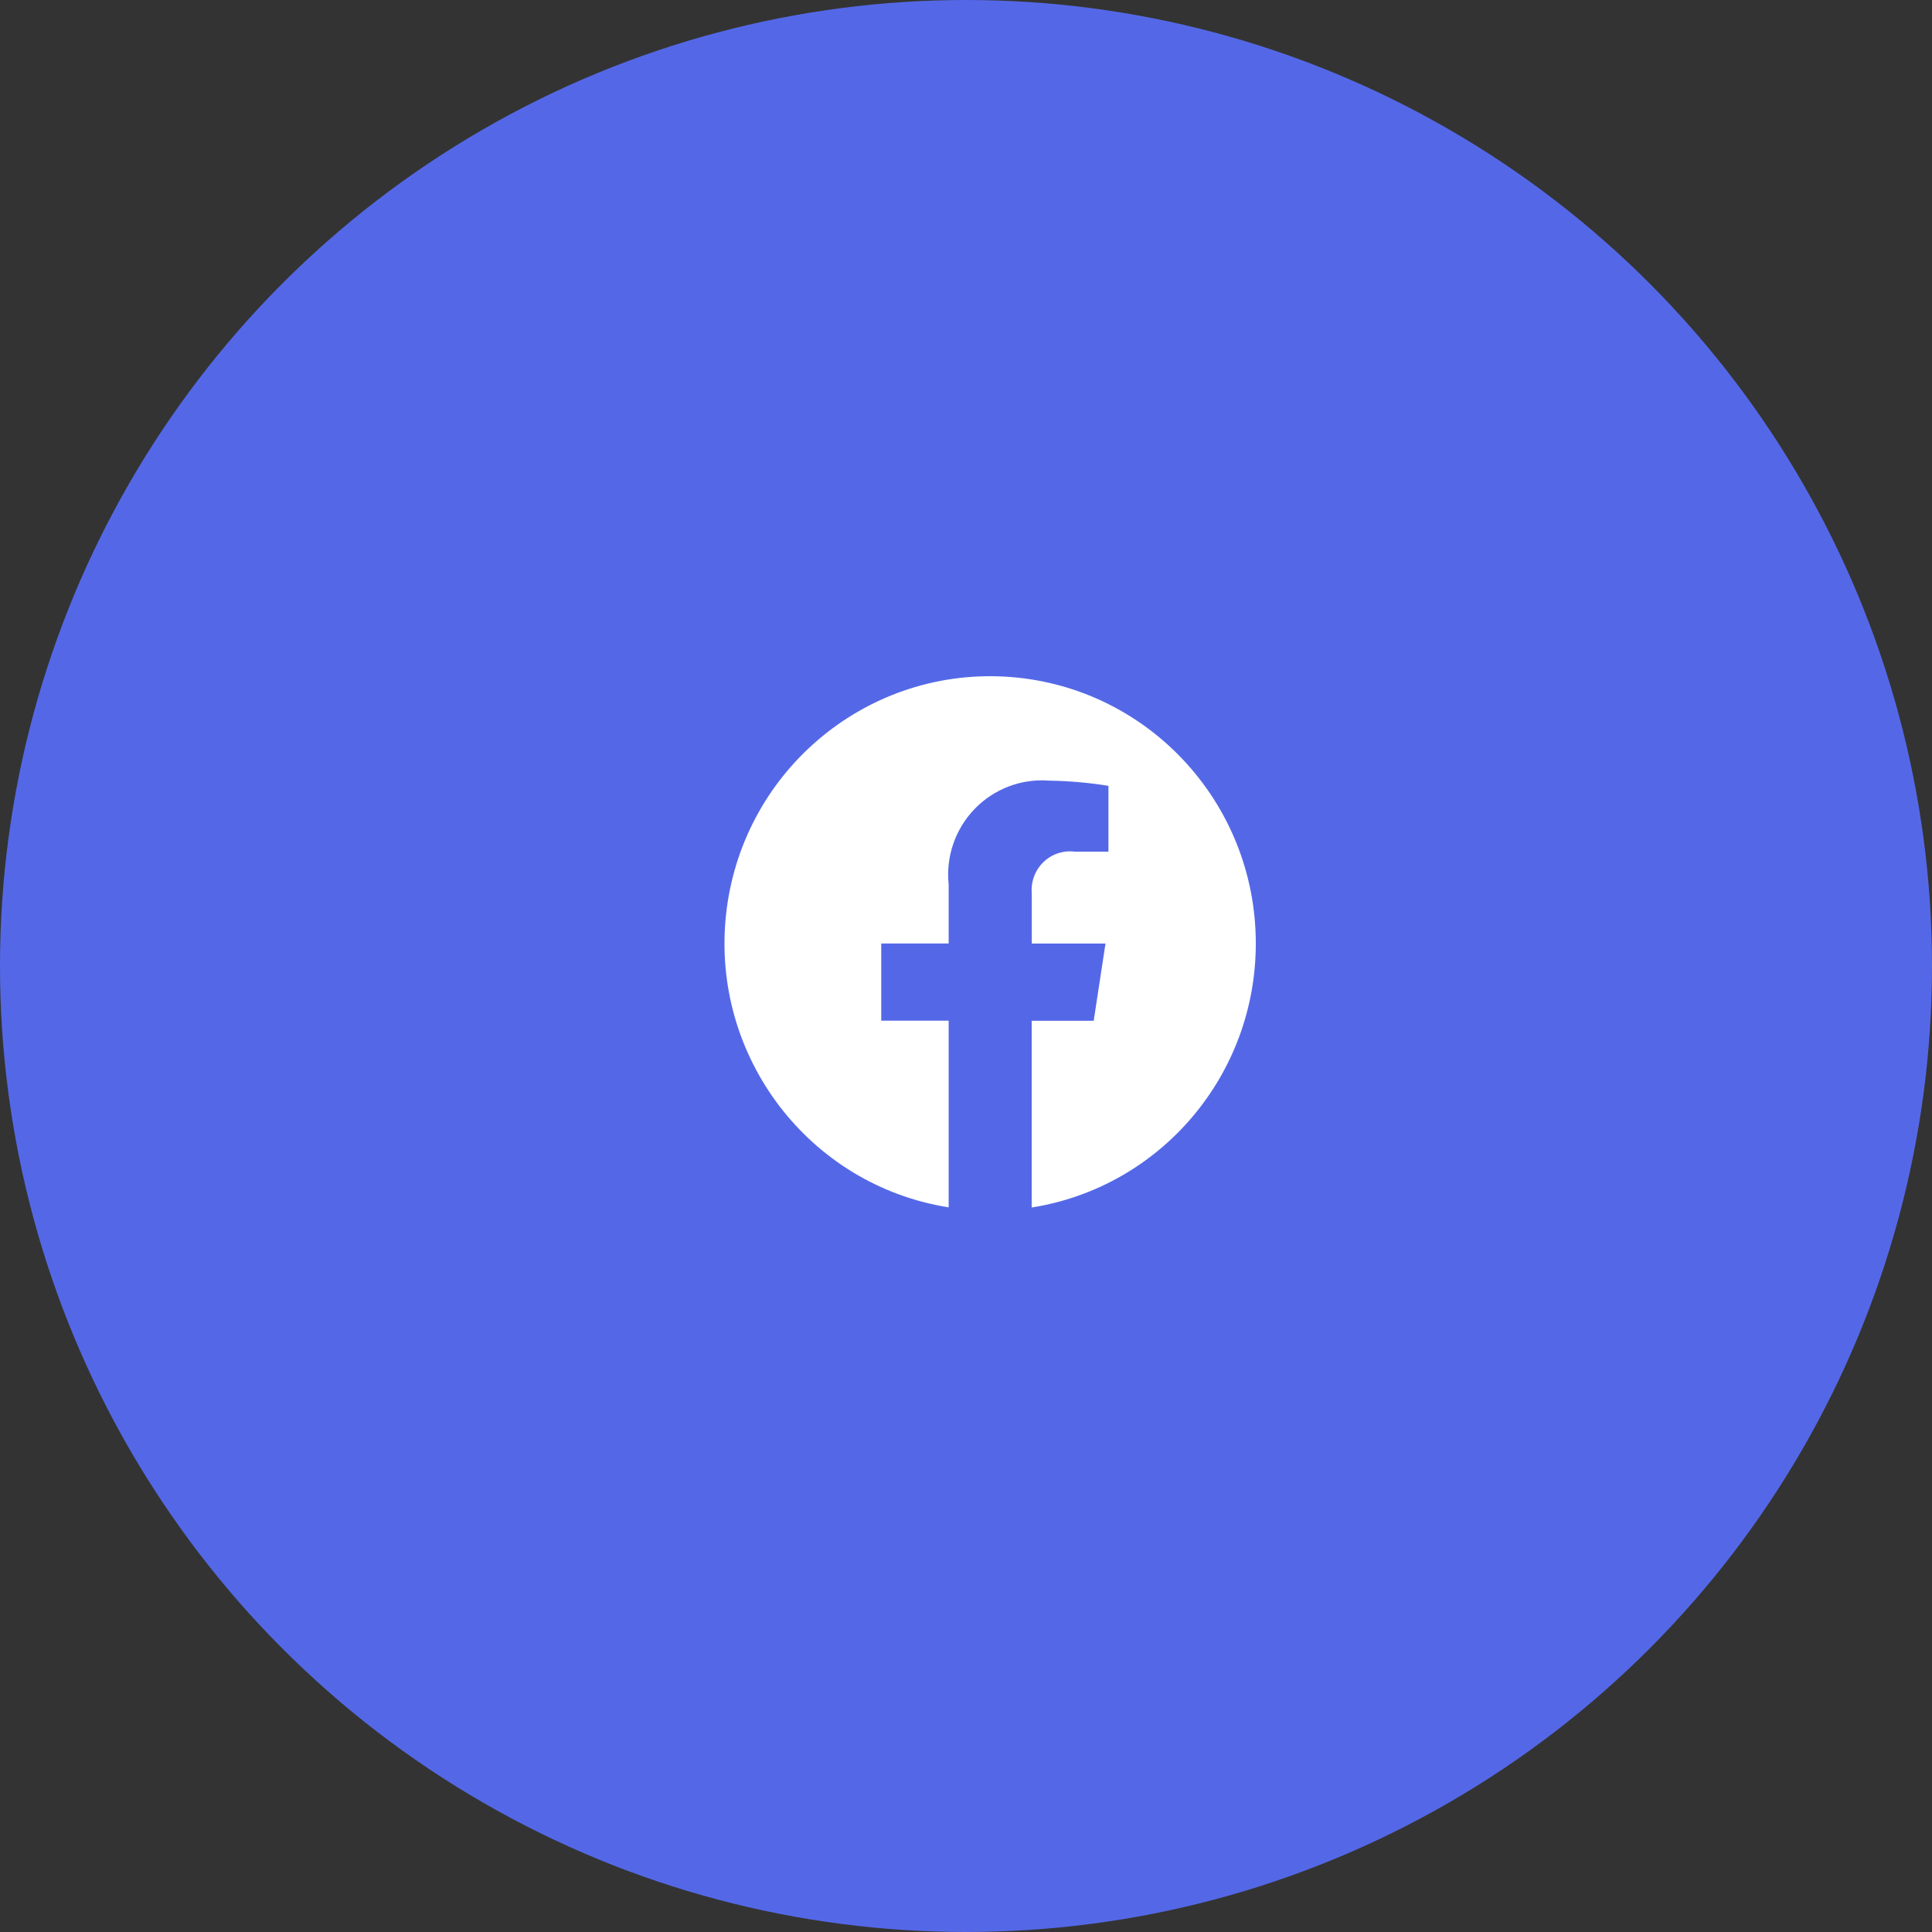<svg width="40" height="40" viewBox="0 0 40 40" fill="none" xmlns="http://www.w3.org/2000/svg">
<rect x="0" y="0" width="40" height="40" fill="#333333" stroke="none"/>
<circle cx="20" cy="20" r="20" fill="#5468E7"/>
<path fill-rule="evenodd" clip-rule="evenodd" d="M26 19.534C26.001 16.59 23.71 14.162 20.788 14.008C17.867 13.854 15.336 16.027 15.03 18.954C14.725 21.881 16.751 24.537 19.641 24.997V21.132H18.245V19.534H19.641V18.314C19.58 17.738 19.777 17.165 20.178 16.749C20.579 16.333 21.143 16.118 21.718 16.162C22.13 16.168 22.542 16.204 22.949 16.27V17.633H22.256C22.017 17.602 21.776 17.681 21.603 17.849C21.429 18.018 21.34 18.256 21.362 18.498V19.535H22.888L22.644 21.134H21.36V25C24.033 24.575 26.001 22.256 26 19.534Z" fill="white"/>
</svg>
